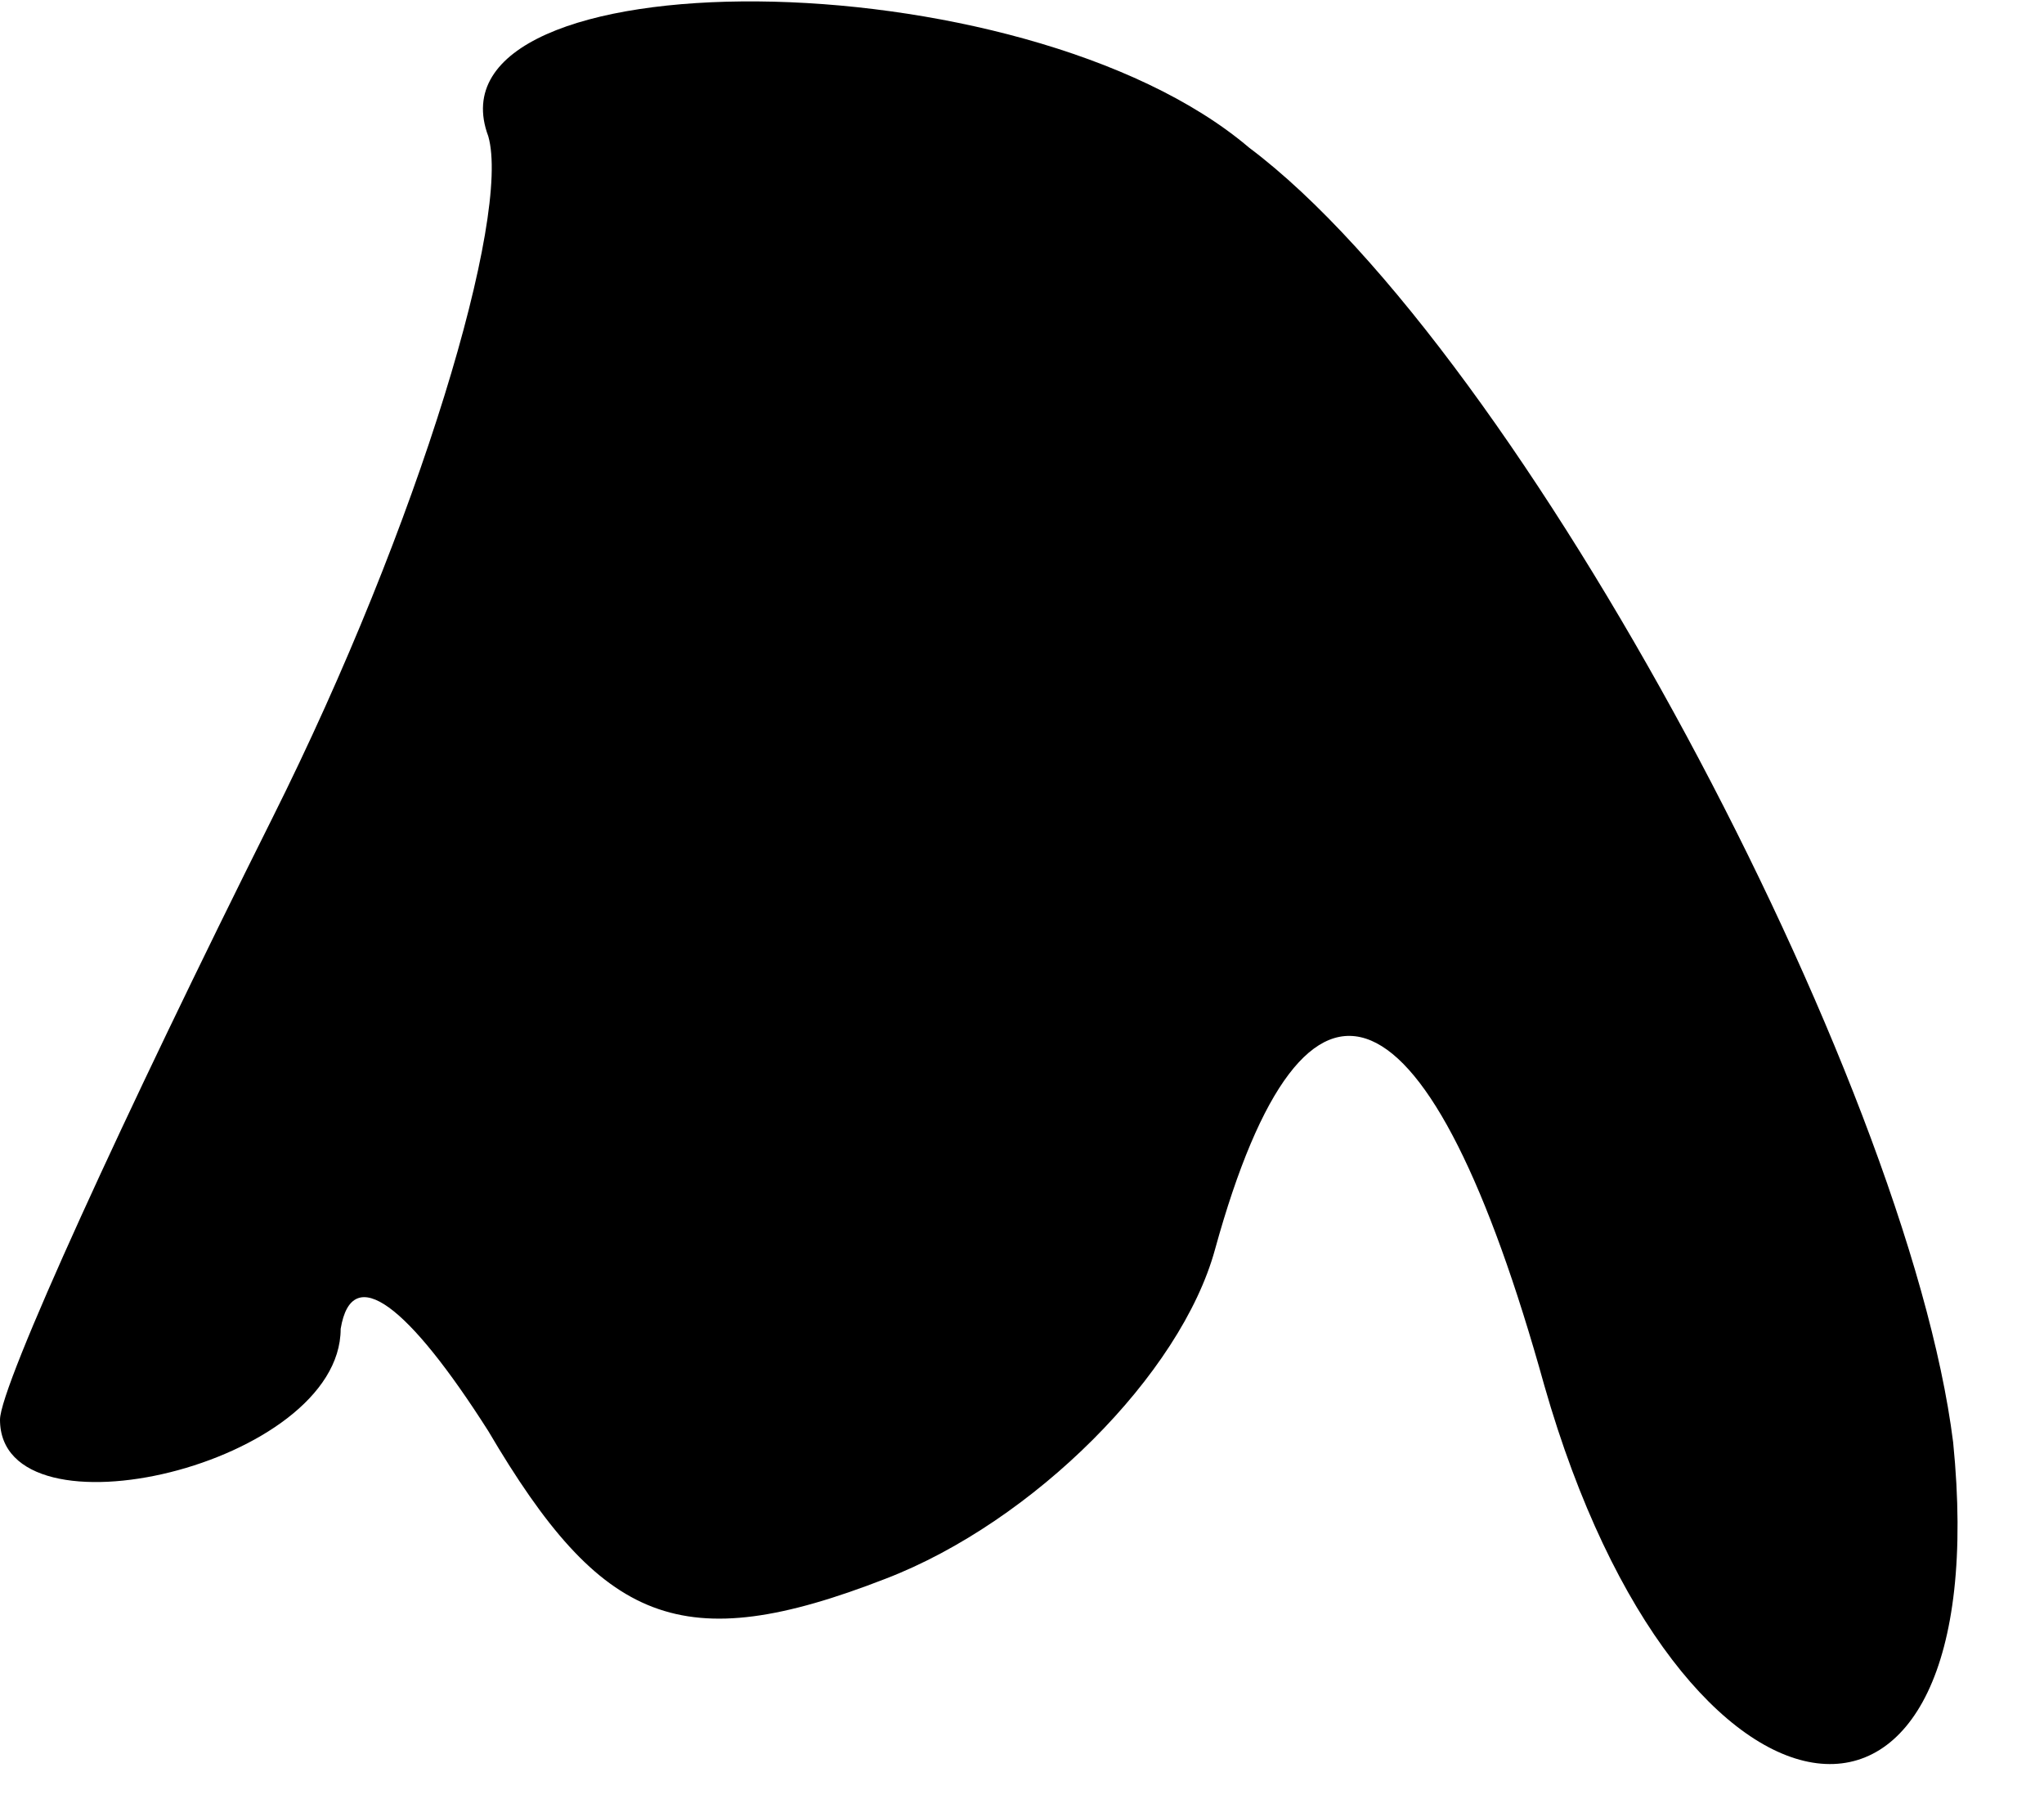 <?xml version="1.0" standalone="no"?>
<!DOCTYPE svg PUBLIC "-//W3C//DTD SVG 20010904//EN"
 "http://www.w3.org/TR/2001/REC-SVG-20010904/DTD/svg10.dtd">
<svg version="1.0" xmlns="http://www.w3.org/2000/svg"
 width="18pt" height="16pt" viewBox="0 0 18 16"
 preserveAspectRatio="xMidYMid meet">
<g transform="translate(0,16) scale(0.1,-0.1)"
fill="#000000" stroke="none">
<path fill="#000000" stroke="none" d="M43 148 c2 -7 -6 -34 -19 -60 -13 -26
-24 -50 -24 -53 0 -11 30 -4 30 8 1 6 6 2 13 -9 10 -17 17 -20 35 -13 13 5 26
18 29 29 8 29 19 24 29 -12 12 -42 40 -45 36 -5 -4 32 -38 96 -62 114 -20 17
-73 17 -67 1z"/>
</g>
</svg>
